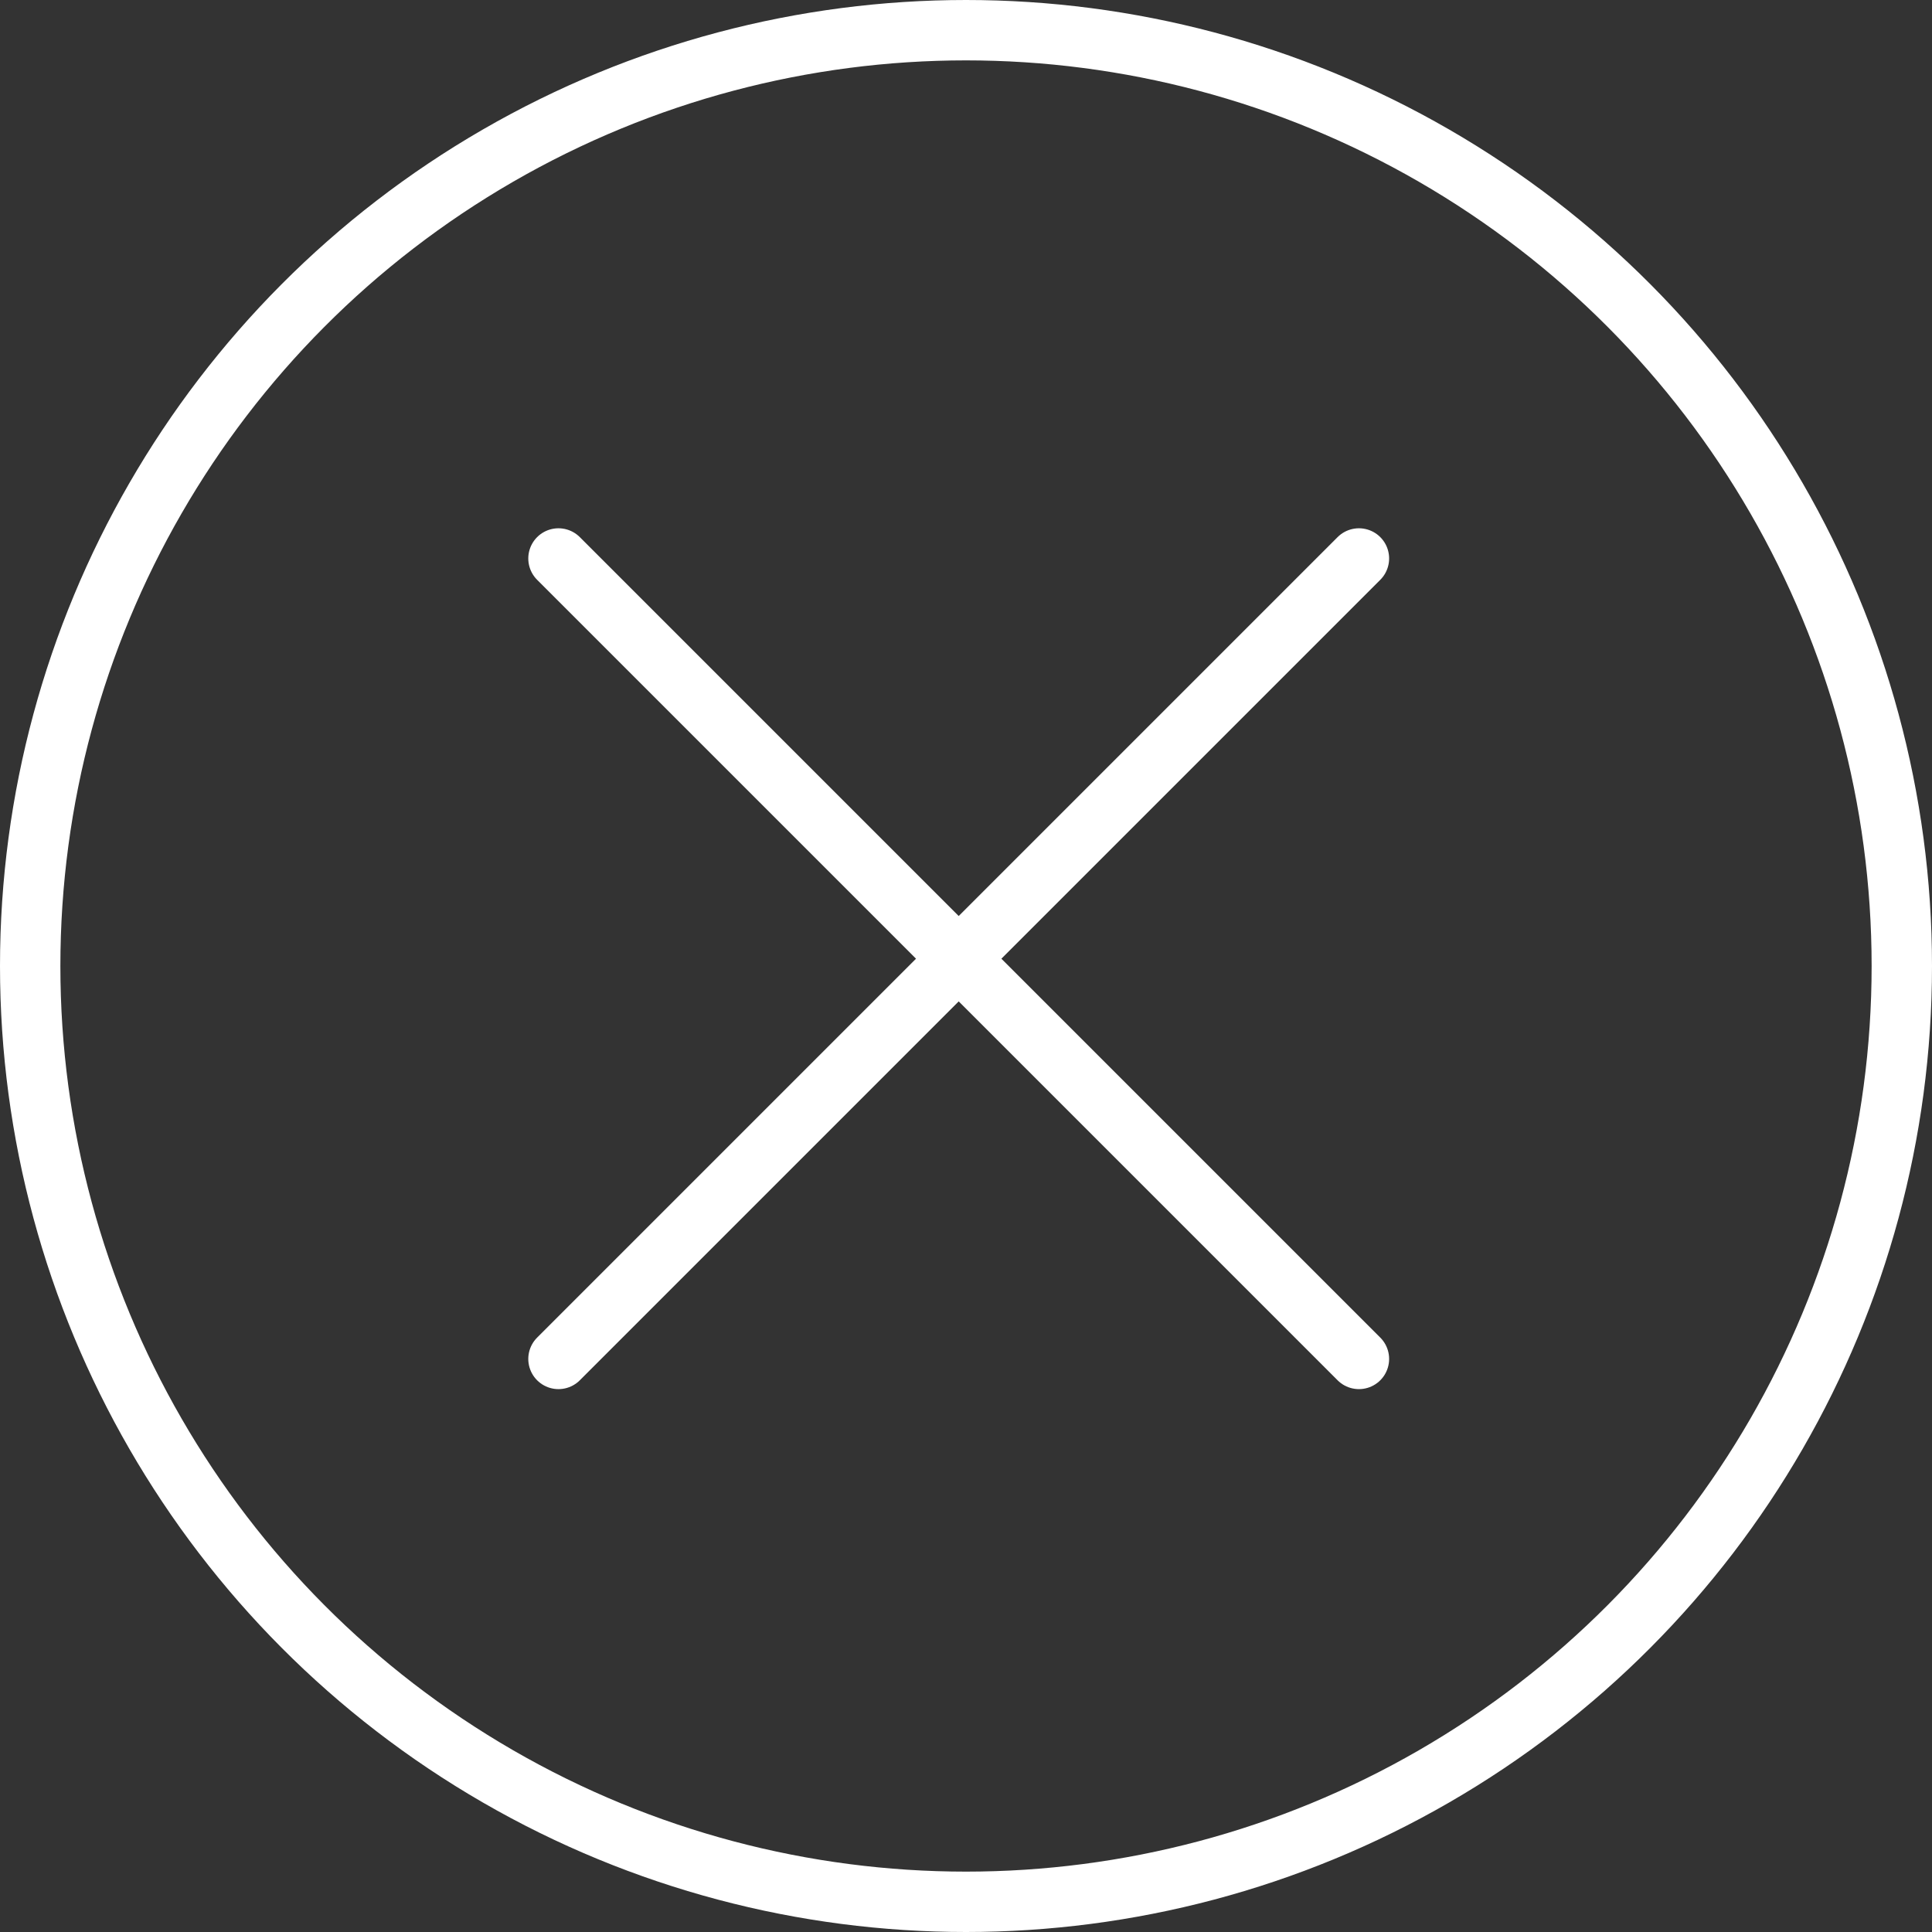   <svg
    width="128"
    height="128"
    viewBox="0 0 128 128"
    fill="none"
    xmlns="http://www.w3.org/2000/svg"
  >
    <rect x="0" y="0" width="128" height="128" fill="#333333" stroke="none"/>
    <circle cx="64" cy="64" r="62" stroke="white" stroke-width="4" />
    <path
      d="M37 37L90.033 90.033M37 90.033L90.033 37"
      stroke="white"
      stroke-width="4"
      stroke-linecap="round"
    />
  </svg>